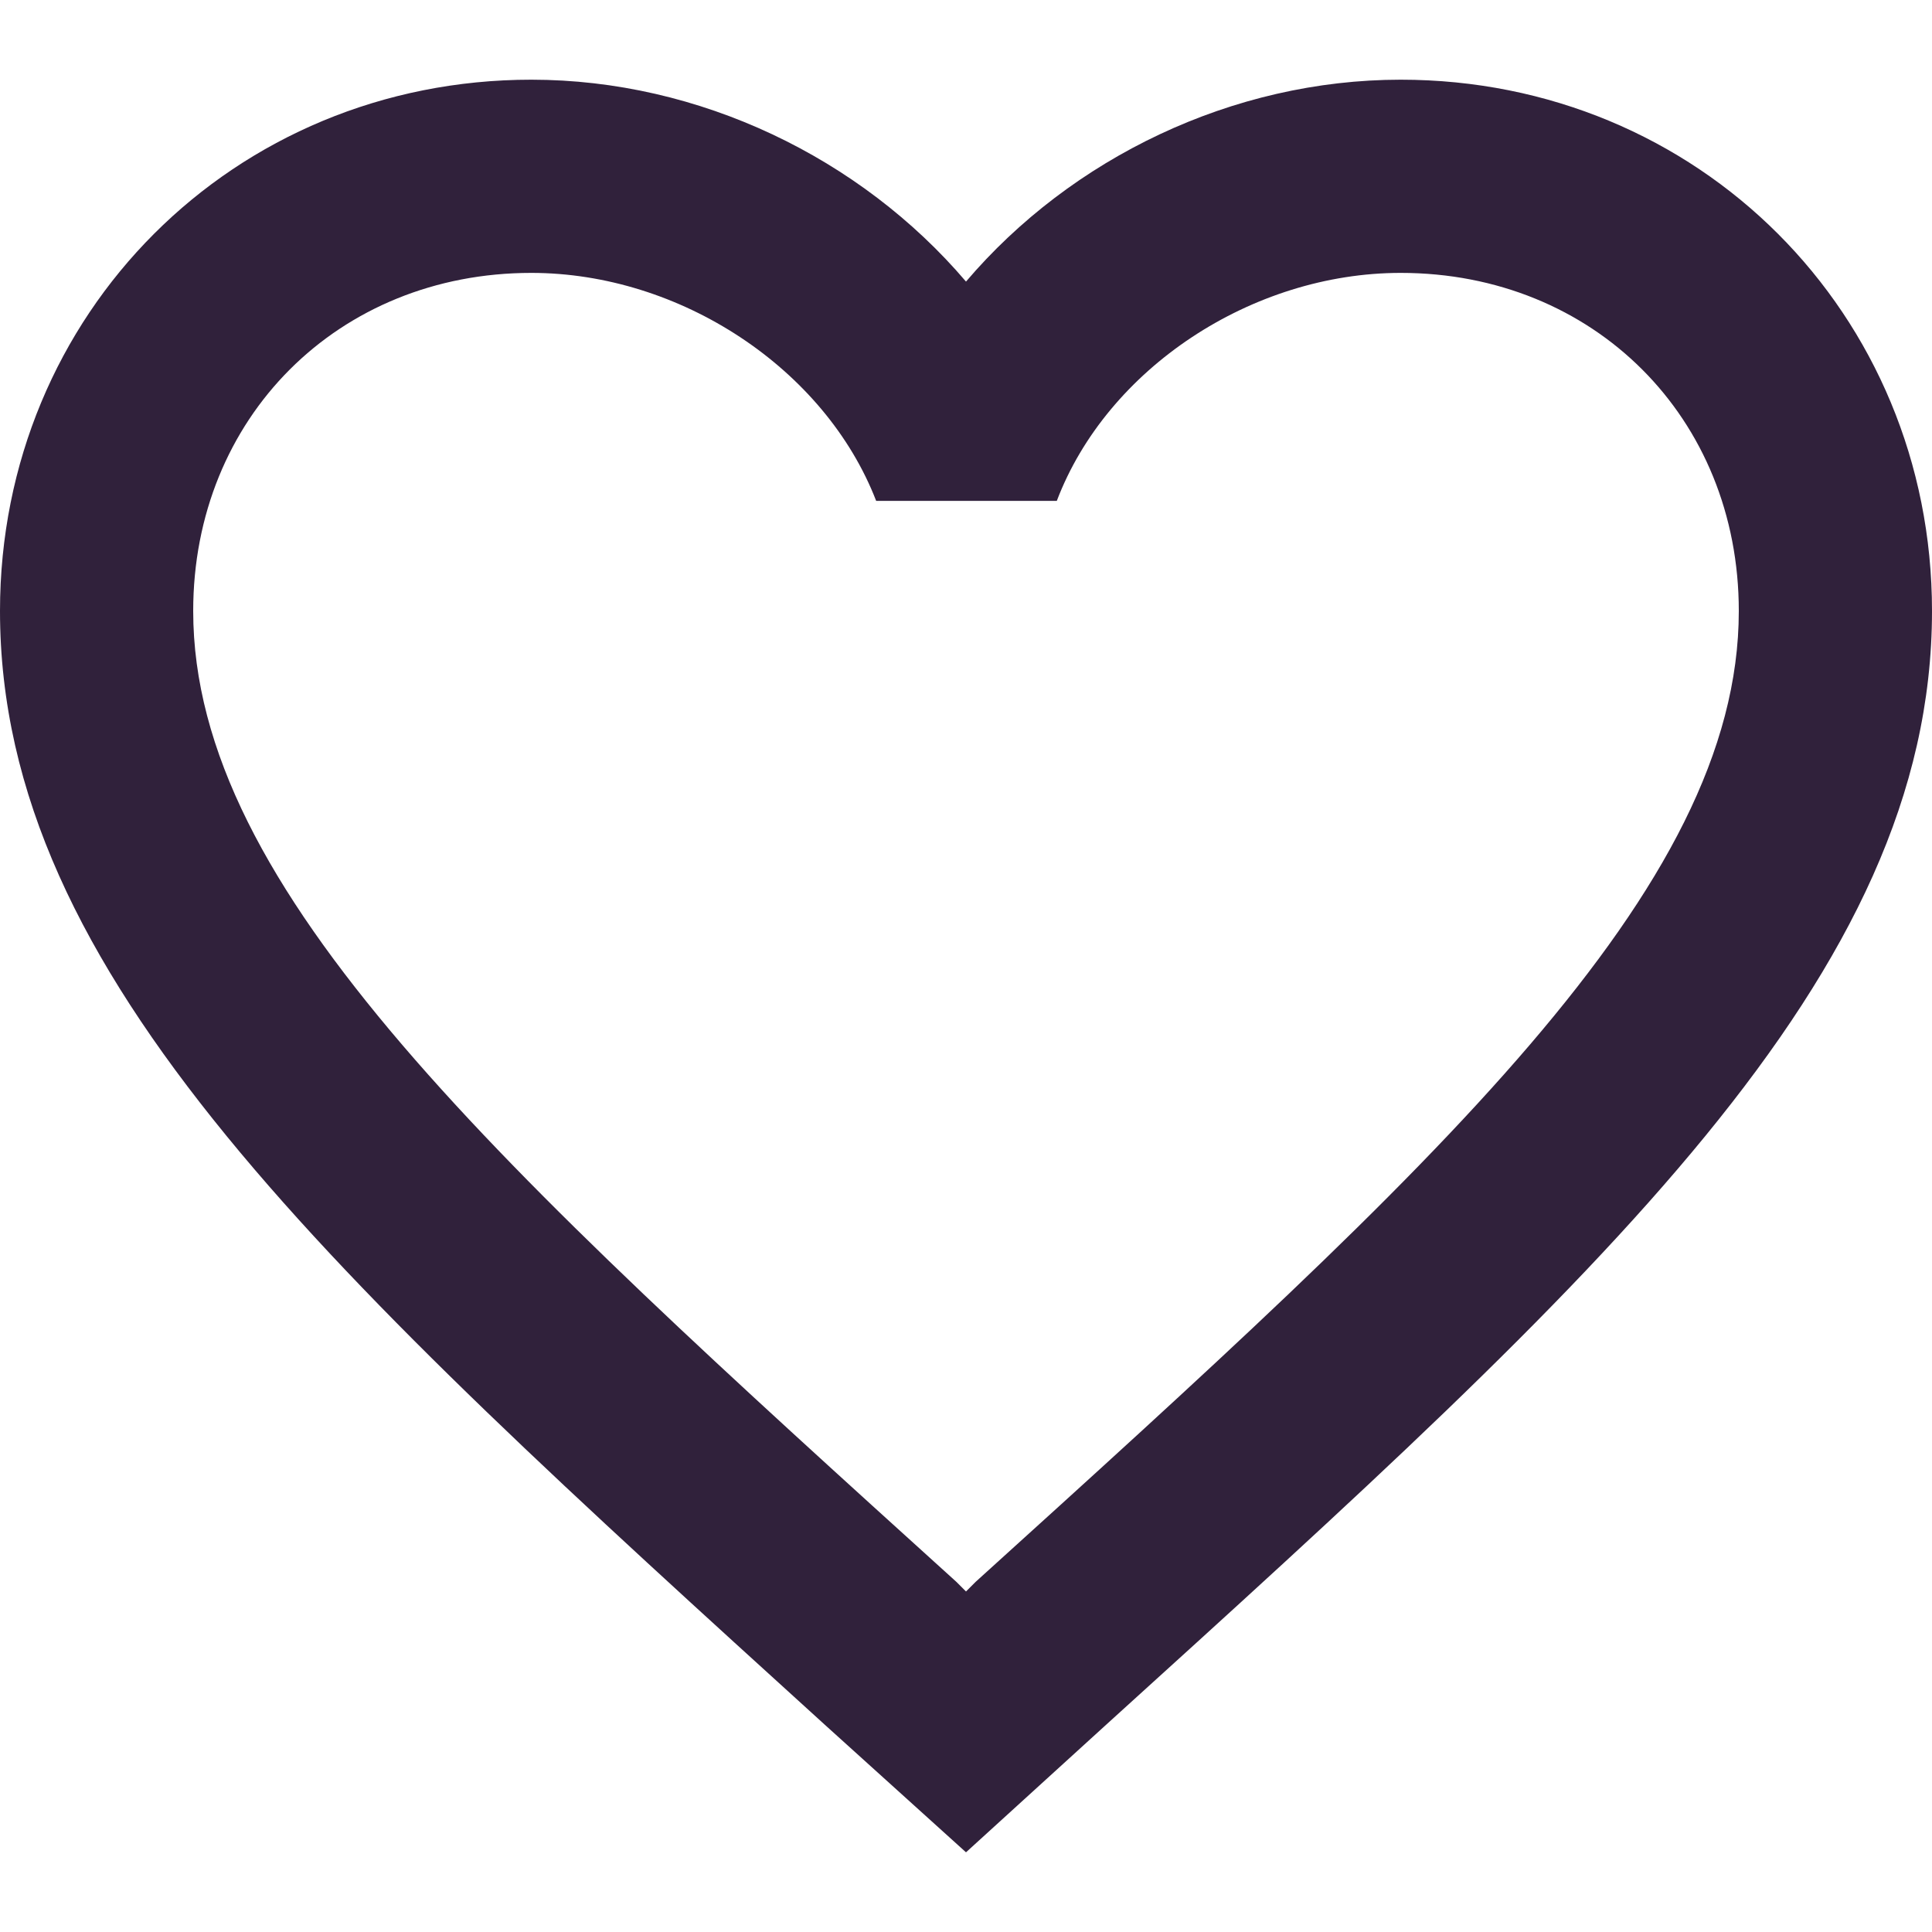 <svg width="20" height="20" viewBox="0 0 20 20" fill="none" xmlns="http://www.w3.org/2000/svg">
<path d="M14.5 0.825C12.76 0.825 11.09 1.635 10 2.915C8.91 1.635 7.24 0.825 5.5 0.825C2.42 0.825 0 3.245 0 6.325C0 10.105 3.4 13.185 8.55 17.865L10 19.175L11.45 17.855C16.6 13.185 20 10.105 20 6.325C20 3.245 17.58 0.825 14.5 0.825ZM10.1 16.375L10 16.475L9.9 16.375C5.14 12.065 2 9.215 2 6.325C2 4.325 3.5 2.825 5.5 2.825C7.04 2.825 8.54 3.815 9.07 5.185H10.94C11.46 3.815 12.96 2.825 14.5 2.825C16.5 2.825 18 4.325 18 6.325C18 9.215 14.86 12.065 10.1 16.375Z" fill="#30213B"/>
</svg>
